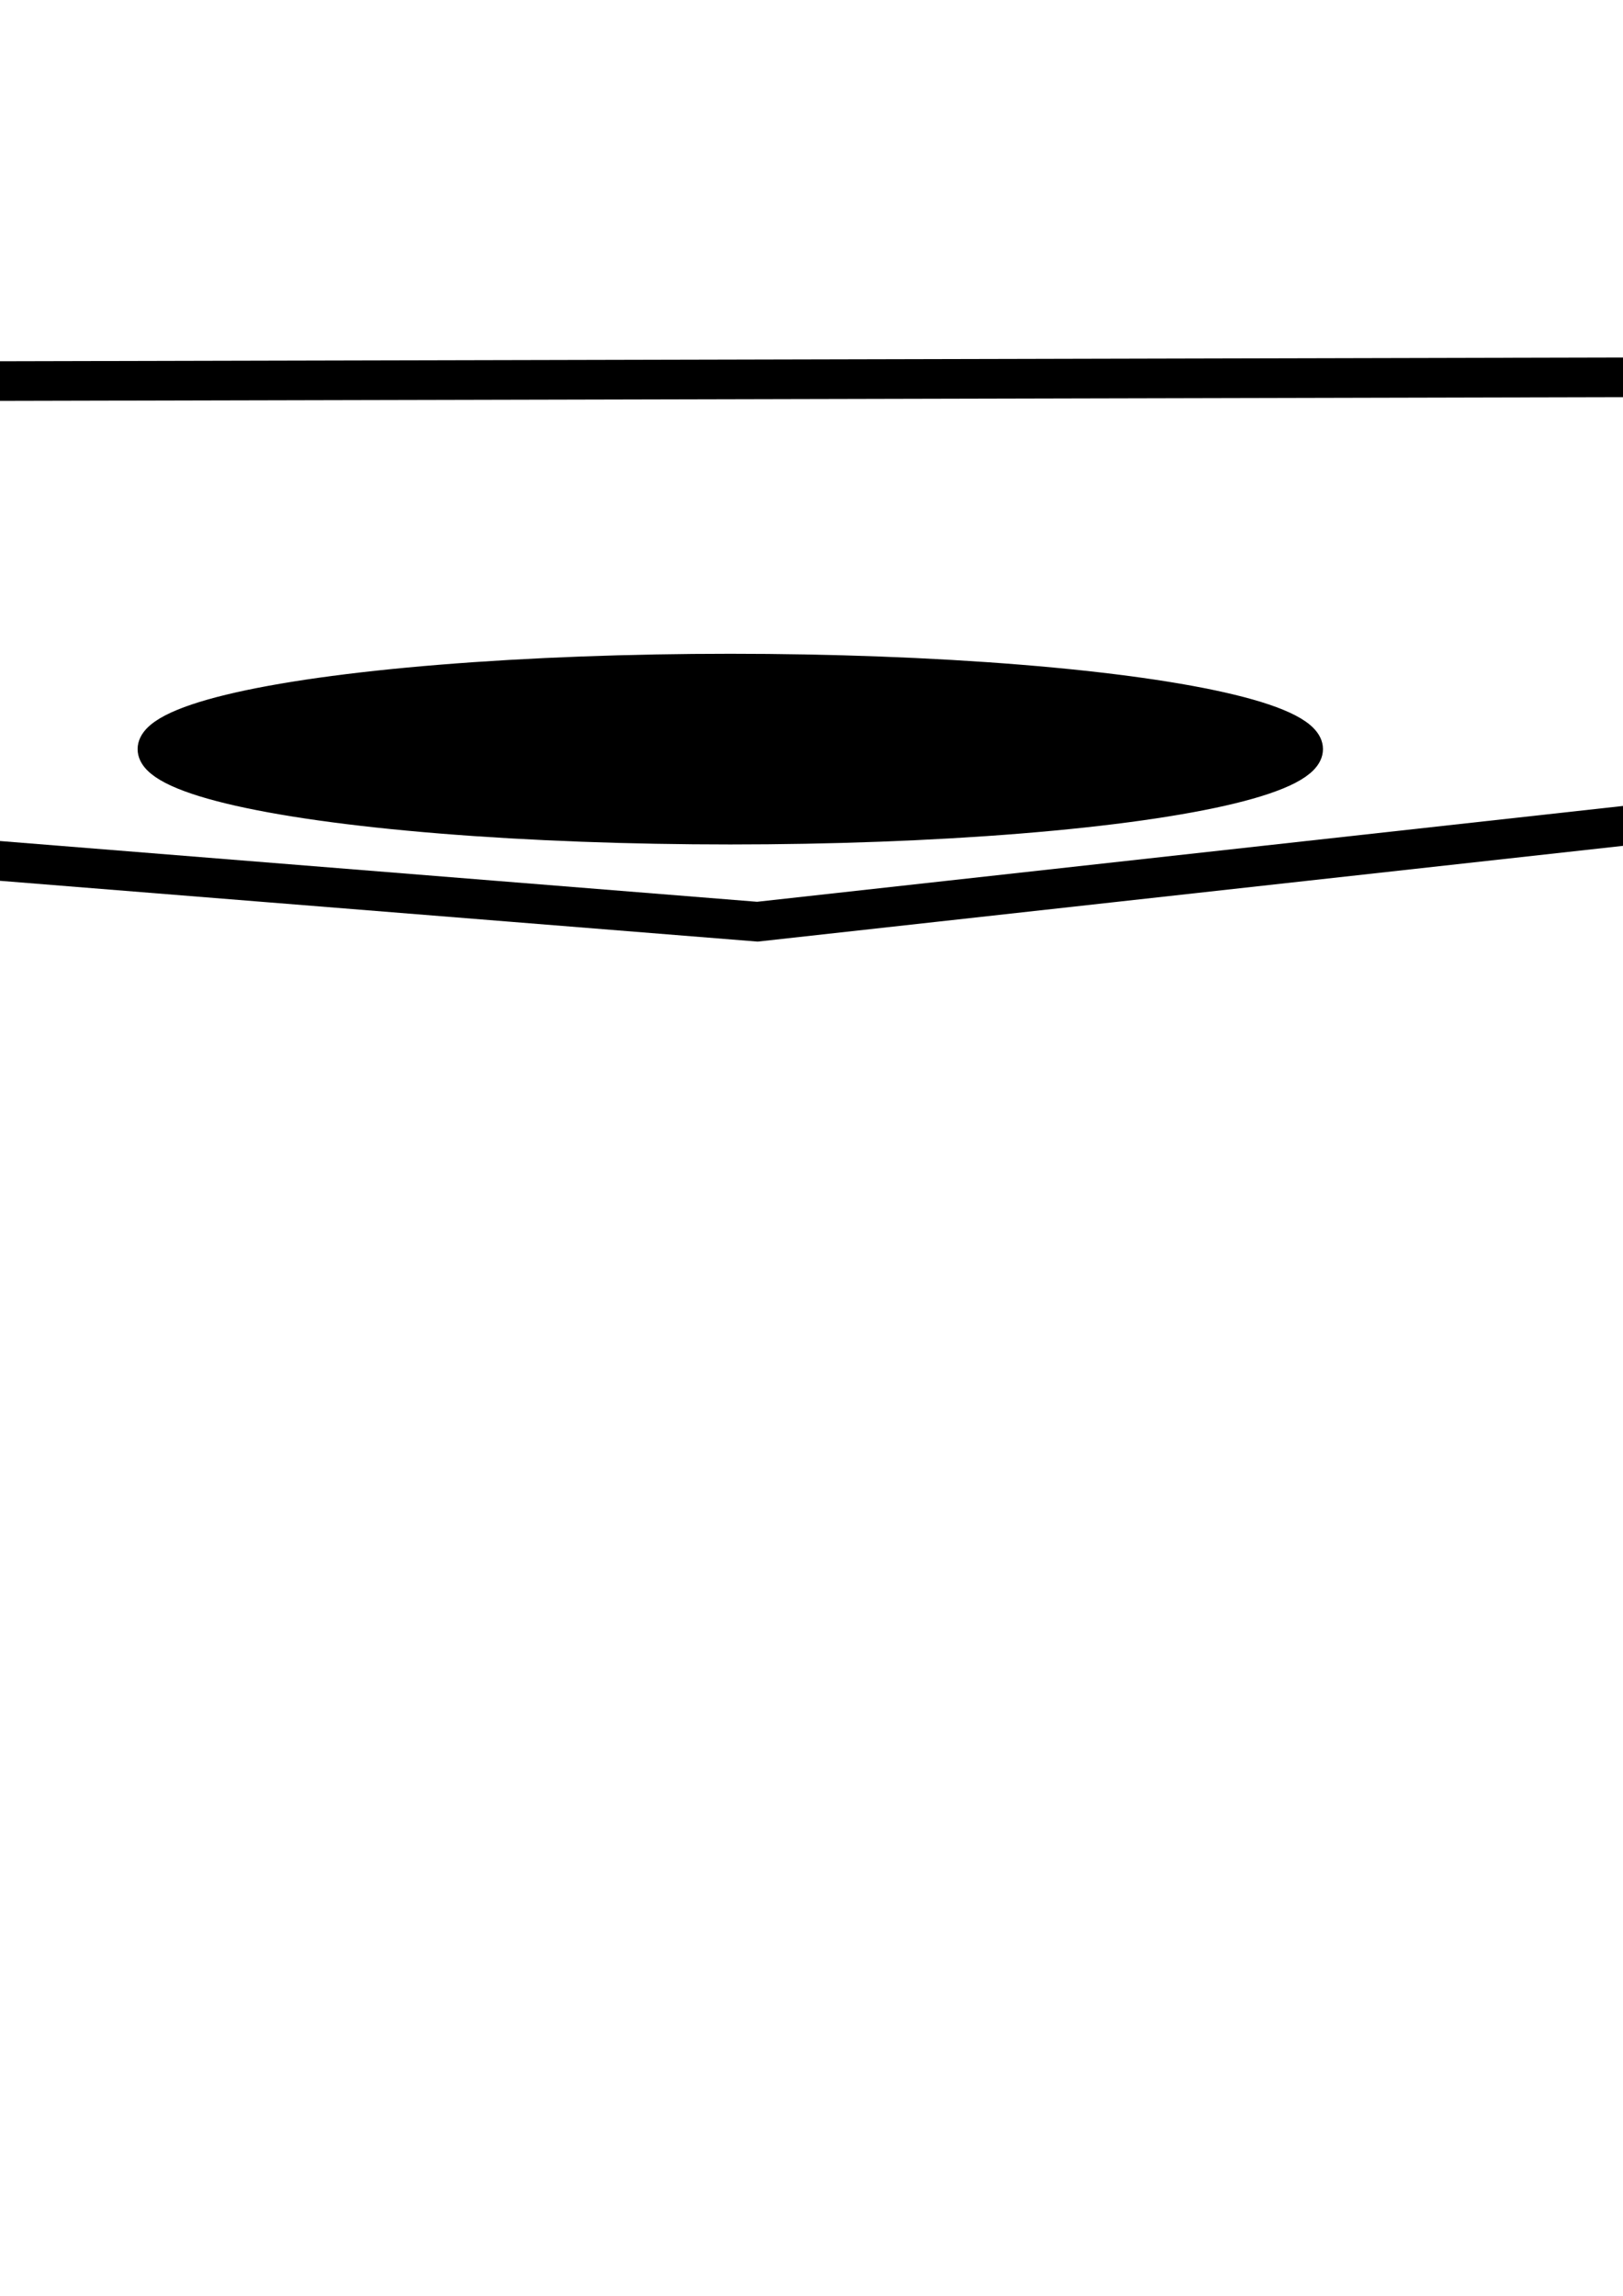 <?xml version="1.0" encoding="UTF-8" standalone="no"?>
<!-- Created with Inkscape (http://www.inkscape.org/) -->

<svg
   width="210mm"
   height="297mm"
   viewBox="0 0 210 297"
   version="1.1"
   id="svg1"
   inkscape:version="1.3.1 (9b9bdc1480, 2023-11-25, custom)"
   sodipodi:docname="Forme_Env_convexe.svg"
   xmlns:inkscape="http://www.inkscape.org/namespaces/inkscape"
   xmlns:sodipodi="http://sodipodi.sourceforge.net/DTD/sodipodi-0.dtd"
   xmlns="http://www.w3.org/2000/svg"
   xmlns:svg="http://www.w3.org/2000/svg">
  <sodipodi:namedview
     id="namedview1"
     pagecolor="#ffffff"
     bordercolor="#ffffff"
     borderopacity="1"
     inkscape:showpageshadow="0"
     inkscape:pageopacity="0"
     inkscape:pagecheckerboard="false"
     inkscape:deskcolor="#505050"
     inkscape:document-units="mm"
     inkscape:zoom="0.60662084"
     inkscape:cx="378.32528"
     inkscape:cy="113.74486"
     inkscape:window-width="1850"
     inkscape:window-height="1016"
     inkscape:window-x="0"
     inkscape:window-y="0"
     inkscape:window-maximized="1"
     inkscape:current-layer="layer1" />
  <defs
     id="defs1" />
  <g
     inkscape:label="Calque 1"
     inkscape:groupmode="layer"
     id="layer1">
    <path
       style="fill:none;stroke:#000000;stroke-width:5.129;stroke-dasharray:none;stroke-opacity:1"
       d="m -225.643,49.821 c 621.896,-1.439 621.896,-1.439 621.896,-1.439 l -0.089,37.864 L 97.996,119.236 -225.511,93.277 Z"
       id="path4" />
    <ellipse
       style="fill:#000000;fill-opacity:1;stroke:#000000;stroke-width:3.675"
       id="path1"
       cx="94.492"
       cy="96.91"
       rx="74.849"
       ry="10.496" />
  </g>
</svg>

